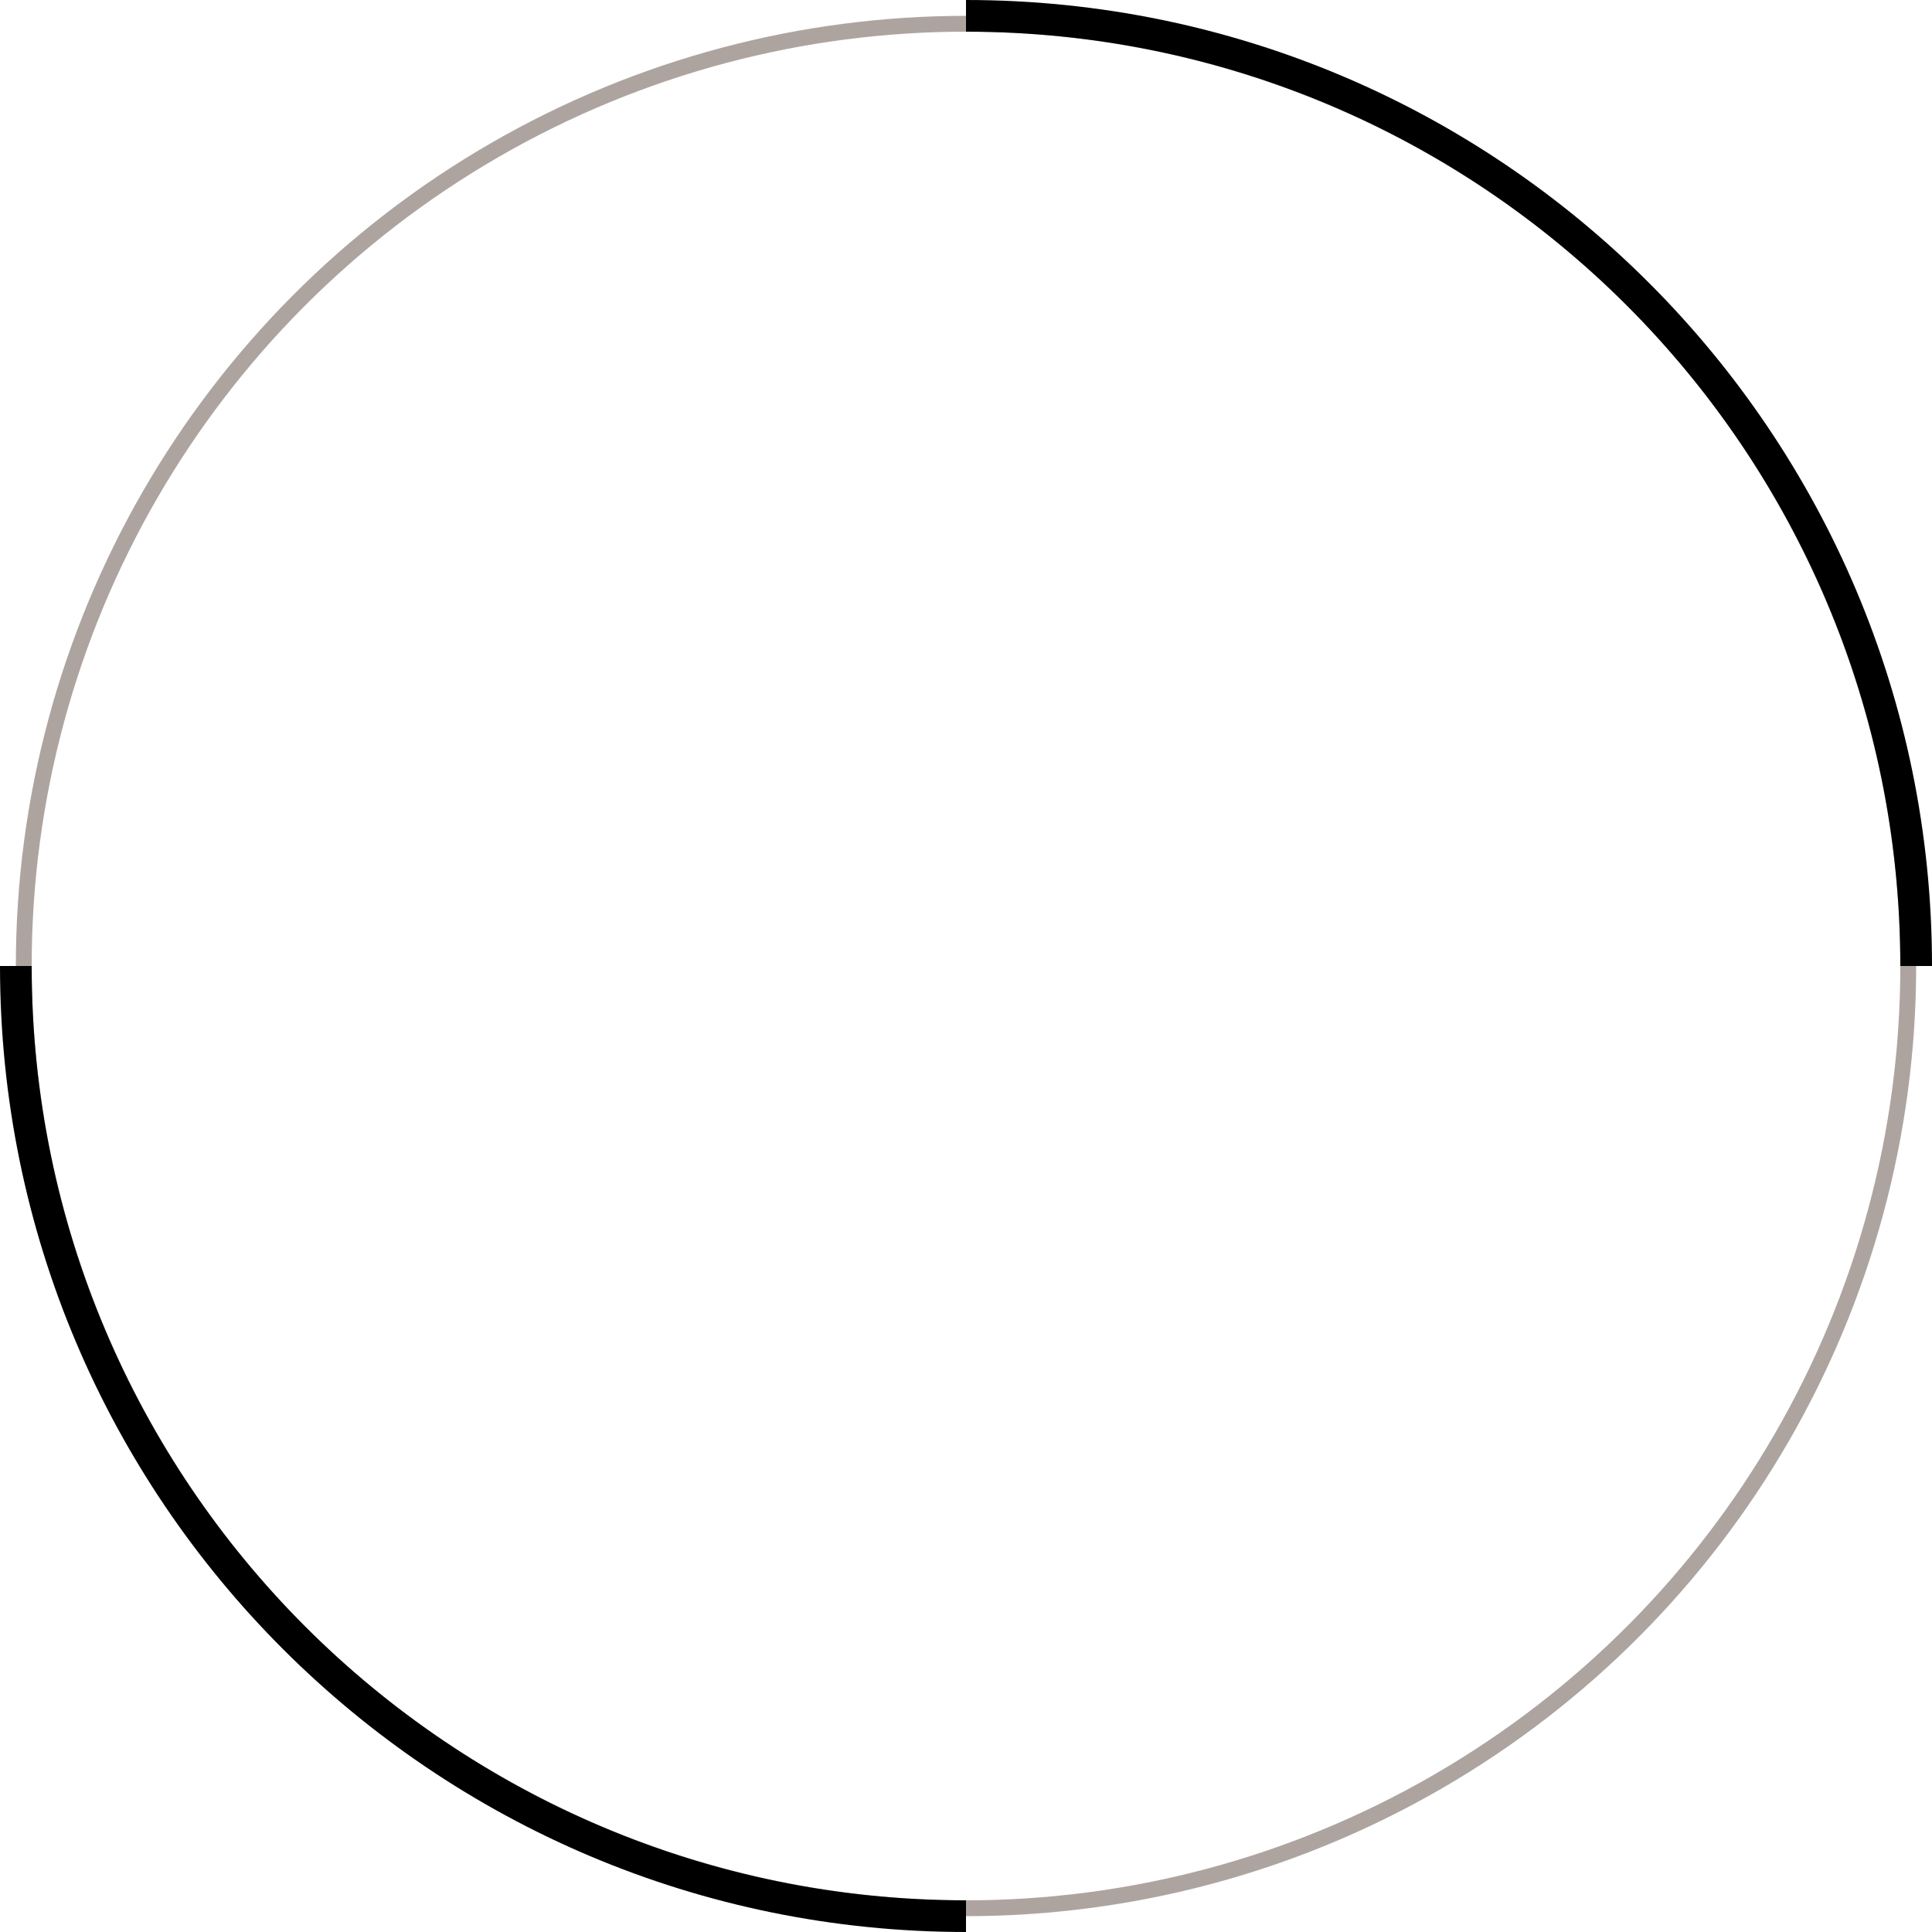 <svg width="122" height="122" viewBox="0 0 122 122" fill="none" xmlns="http://www.w3.org/2000/svg">
<circle cx="61" cy="61" r="59.5" stroke="#ADA4A0"/>
<path d="M121 61C121 27.863 94.137 1 61 1M61 121C27.863 121 1 94.137 1 61" stroke="black" stroke-width="2"/>
</svg>
